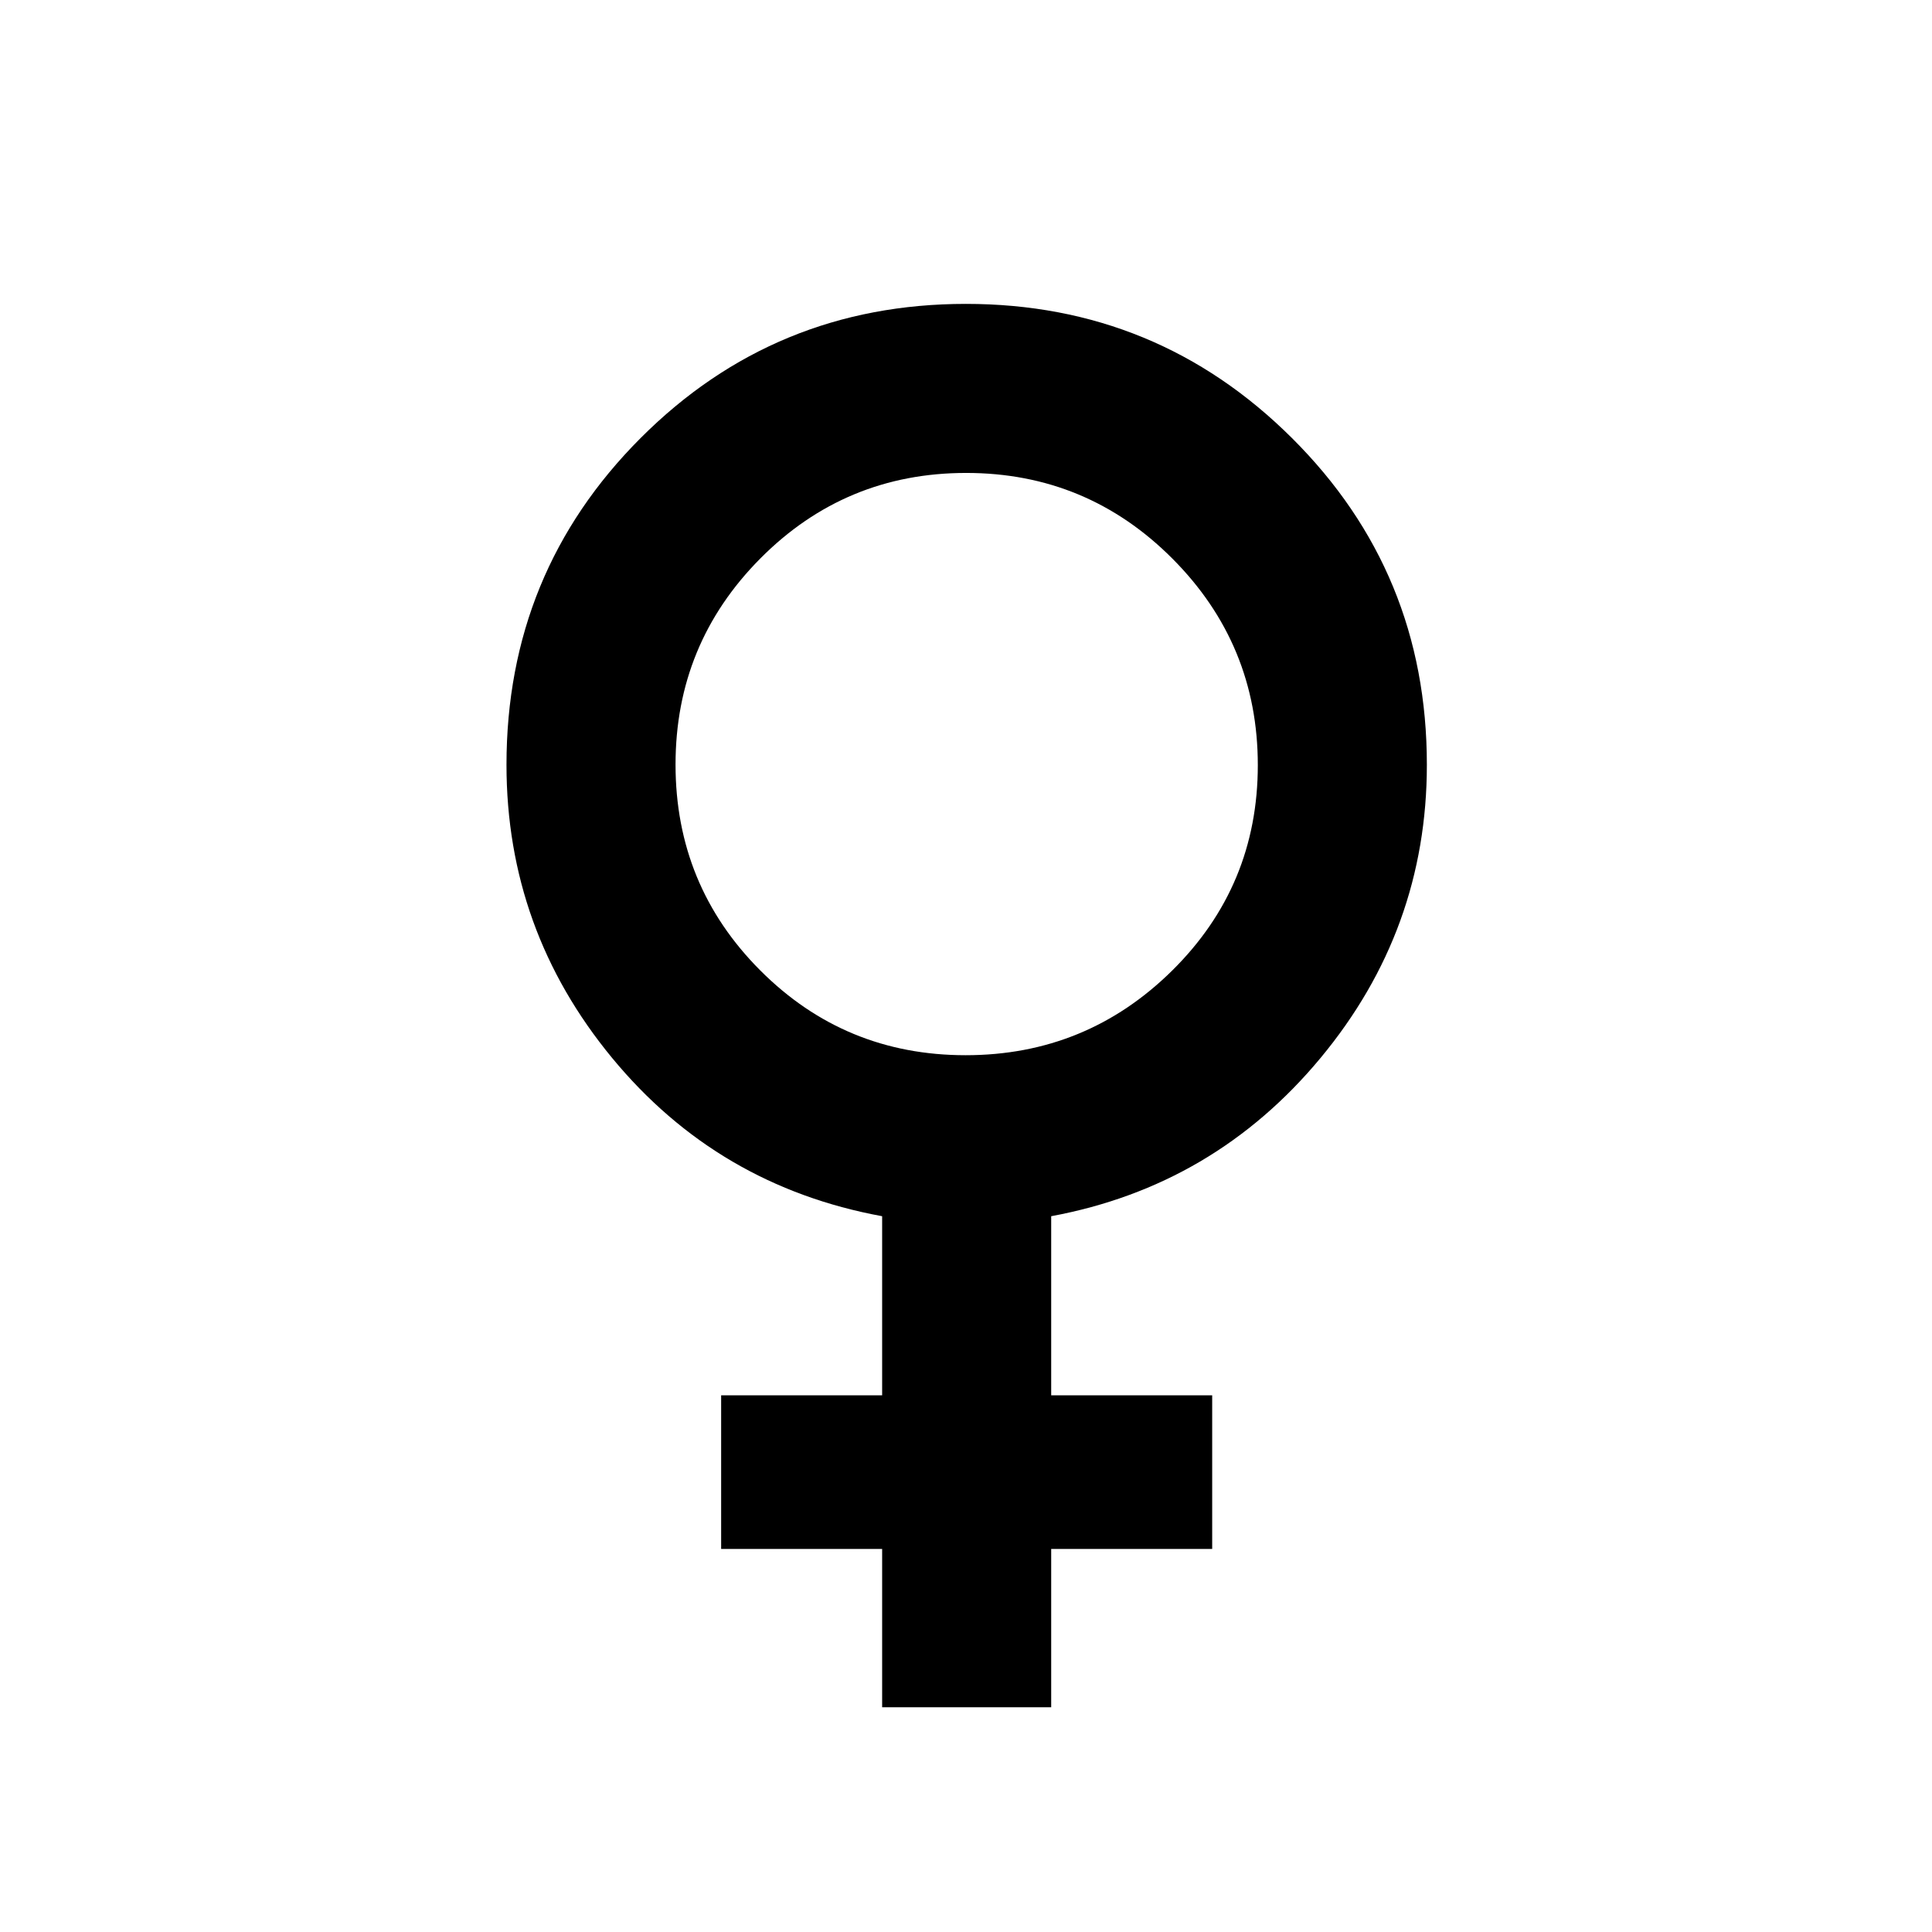 <svg xmlns="http://www.w3.org/2000/svg" height="40" viewBox="0 -960 960 960" width="40"><path d="M438.33-111.67v-78.66h-80v-76.34h80v-89q-81.66-15-134.16-78.63-52.5-63.64-52.5-145.7 0-95.59 66.61-162.3Q384.9-809 479.95-809 575-809 642-742.3q67 66.71 67 162.3 0 82.06-52.83 145.7-52.84 63.63-133.84 78.63v89h80v76.34h-80v78.66h-84Zm41.49-324q60.03 0 102.61-42.05Q625-519.78 625-579.82q0-60.03-42.44-102.61Q540.12-725 480.09-725q-60.04 0-102.23 42.44-42.19 42.44-42.19 102.47 0 60.04 42.05 102.23 42.06 42.19 102.1 42.19Z"/></svg>
